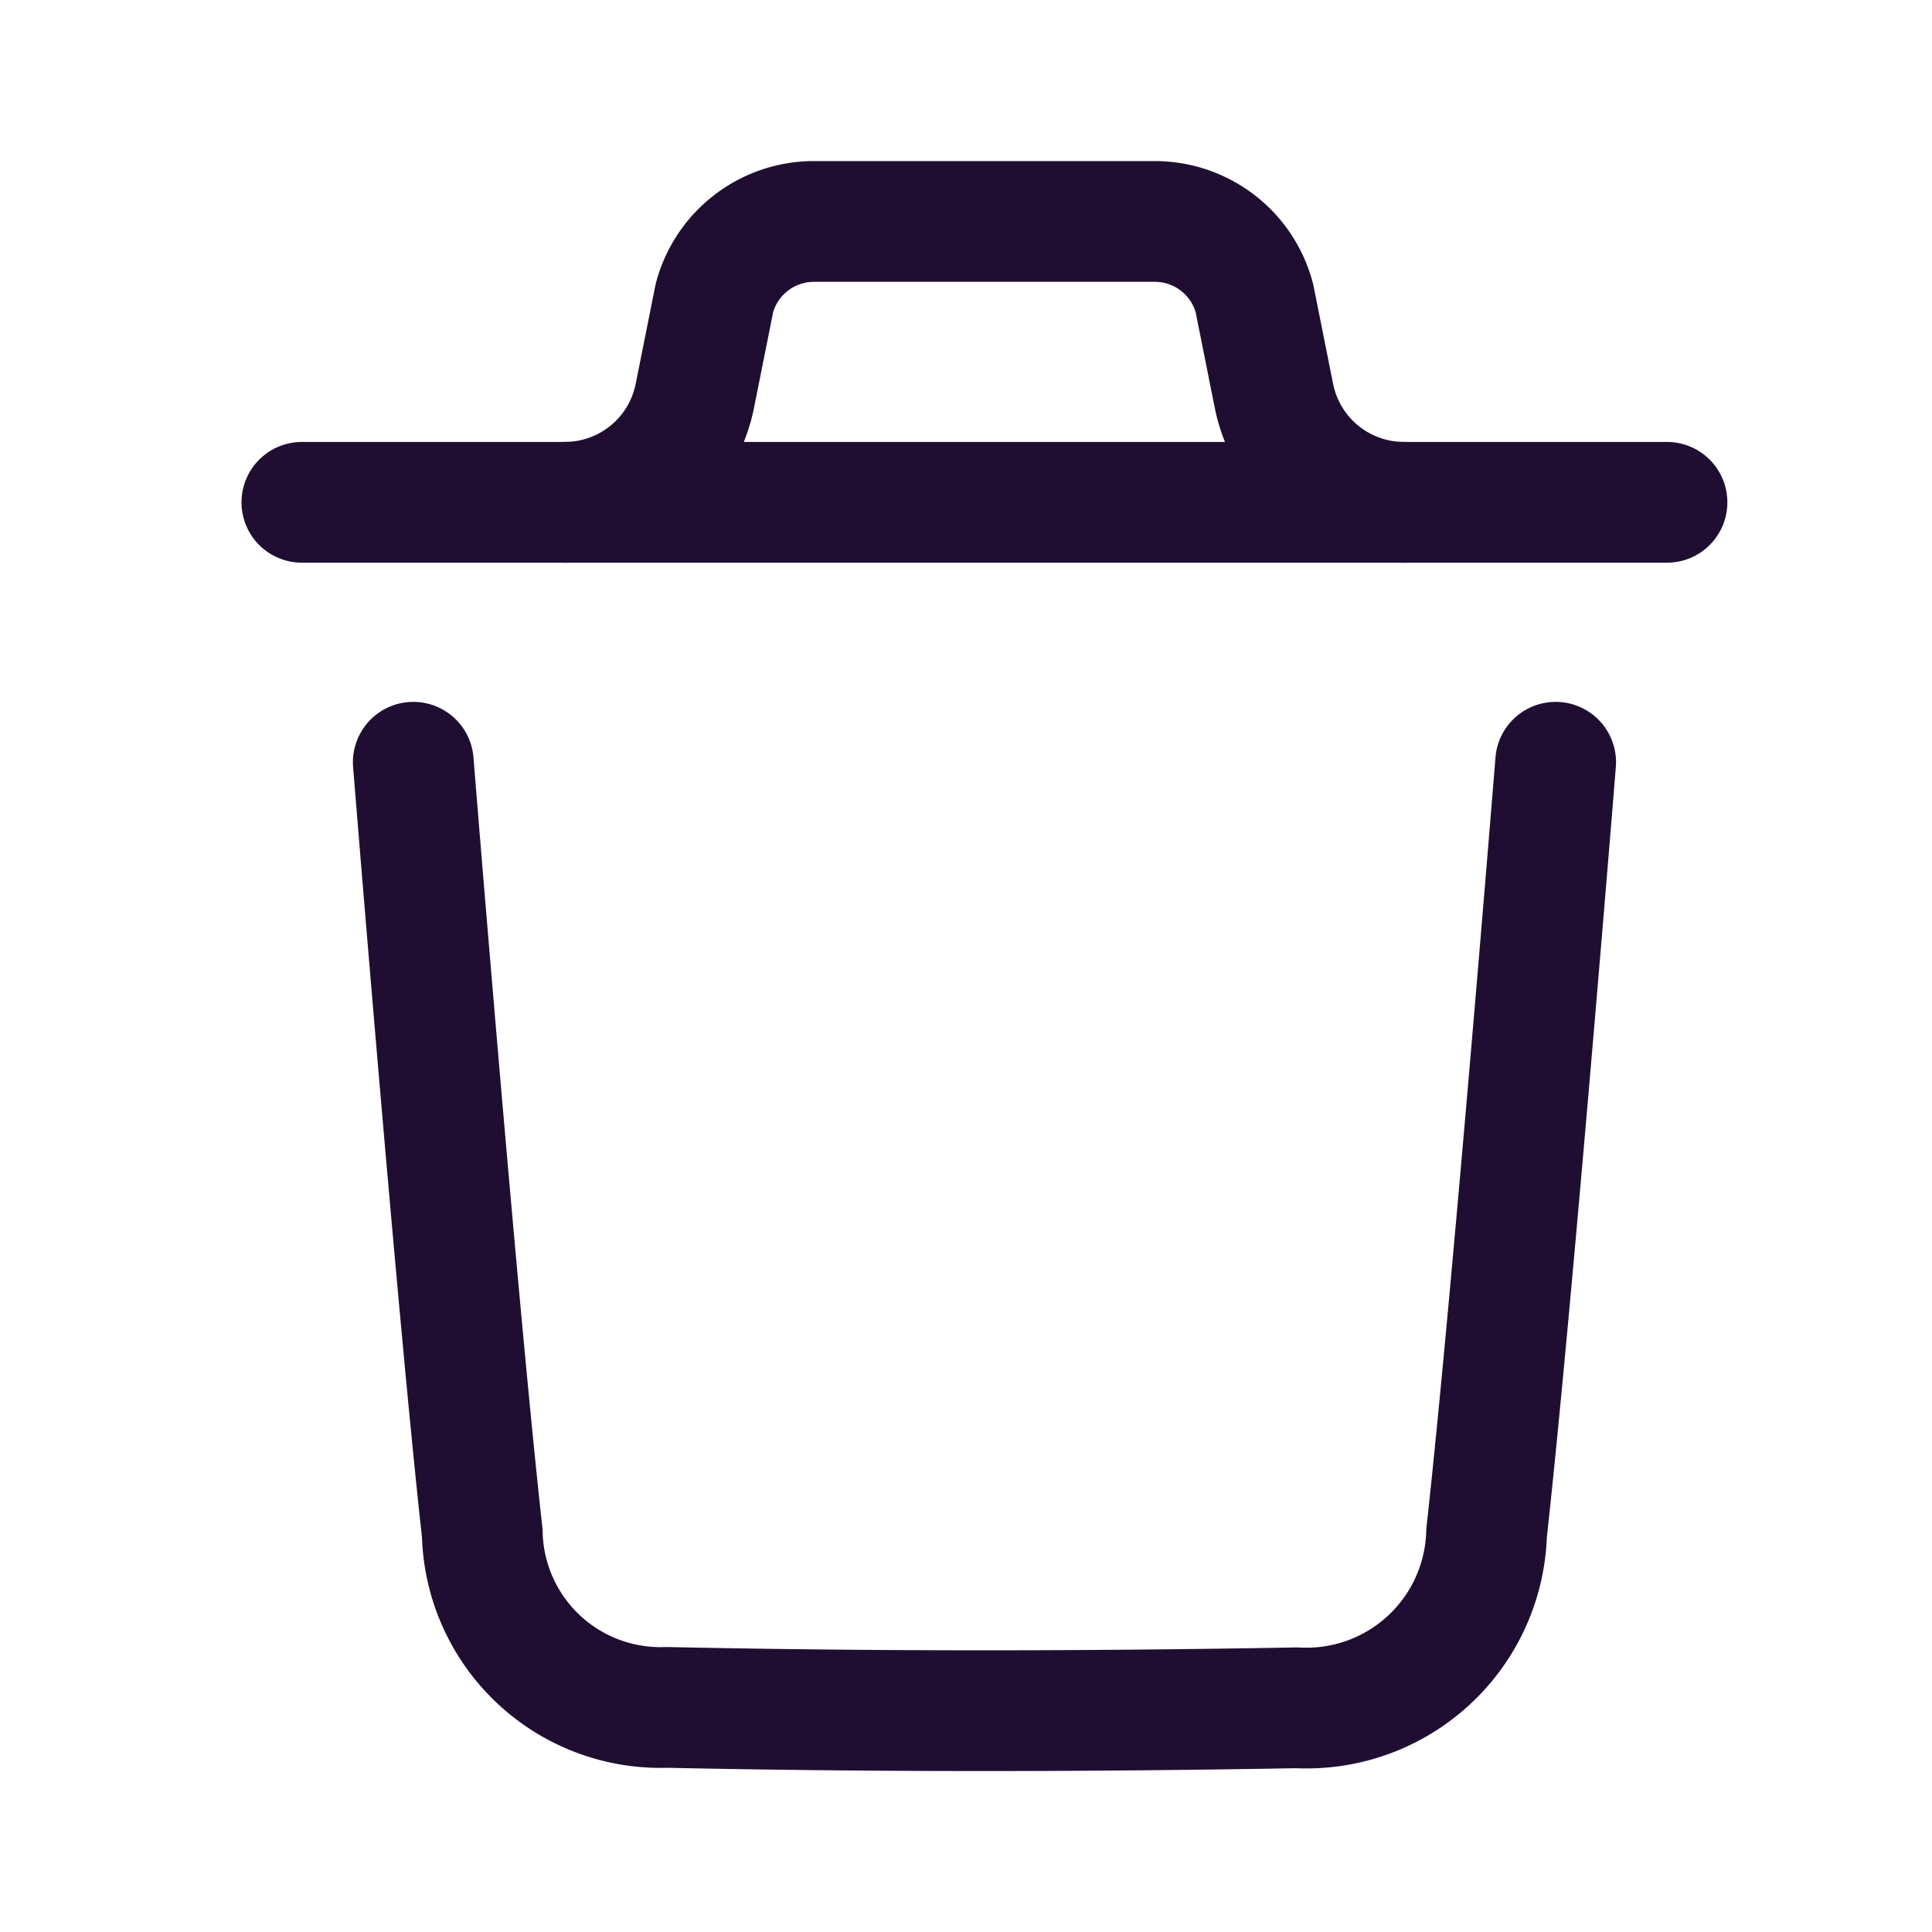 <svg id="Iconly_Light_Delete" data-name="Iconly/Light/Delete" xmlns="http://www.w3.org/2000/svg" width="24" height="24" viewBox="0 0 24 24">
  <rect id="Iconly_Light_Delete_Background_" data-name="Iconly/Light/Delete (Background)" width="24" height="24" fill="none"/>
  <g id="Delete" transform="translate(3.75 2.751)">
    <path id="Stroke_1" data-name="Stroke 1" d="M14.191,0s-.543,6.735-.858,9.572a2.238,2.238,0,0,1-2.358,2.174c-2.609.047-5.221.05-7.829-.005A2.214,2.214,0,0,1,.857,9.579C.54,6.717,0,0,0,0" transform="translate(1.384 6.718)" fill="none" stroke="#200e32" stroke-linecap="round" stroke-linejoin="round" stroke-width="1.5" stroke-dasharray="0 0"/>
    <path id="Stroke_3" data-name="Stroke 3" d="M16.958.5H0" transform="translate(0 2.989)" fill="none" stroke="#200e32" stroke-linecap="round" stroke-linejoin="round" stroke-width="1.5" stroke-dasharray="0 0"/>
    <path id="Stroke_5" data-name="Stroke 5" d="M10.423,3.489A1.648,1.648,0,0,1,8.808,2.165L8.565.949A1.28,1.28,0,0,0,7.328,0H3.1A1.28,1.28,0,0,0,1.858.949L1.615,2.165A1.648,1.648,0,0,1,0,3.489" transform="translate(3.267 0)" fill="none" stroke="#200e32" stroke-linecap="round" stroke-linejoin="round" stroke-width="1.5" stroke-dasharray="0 0"/>
  </g>
</svg>
